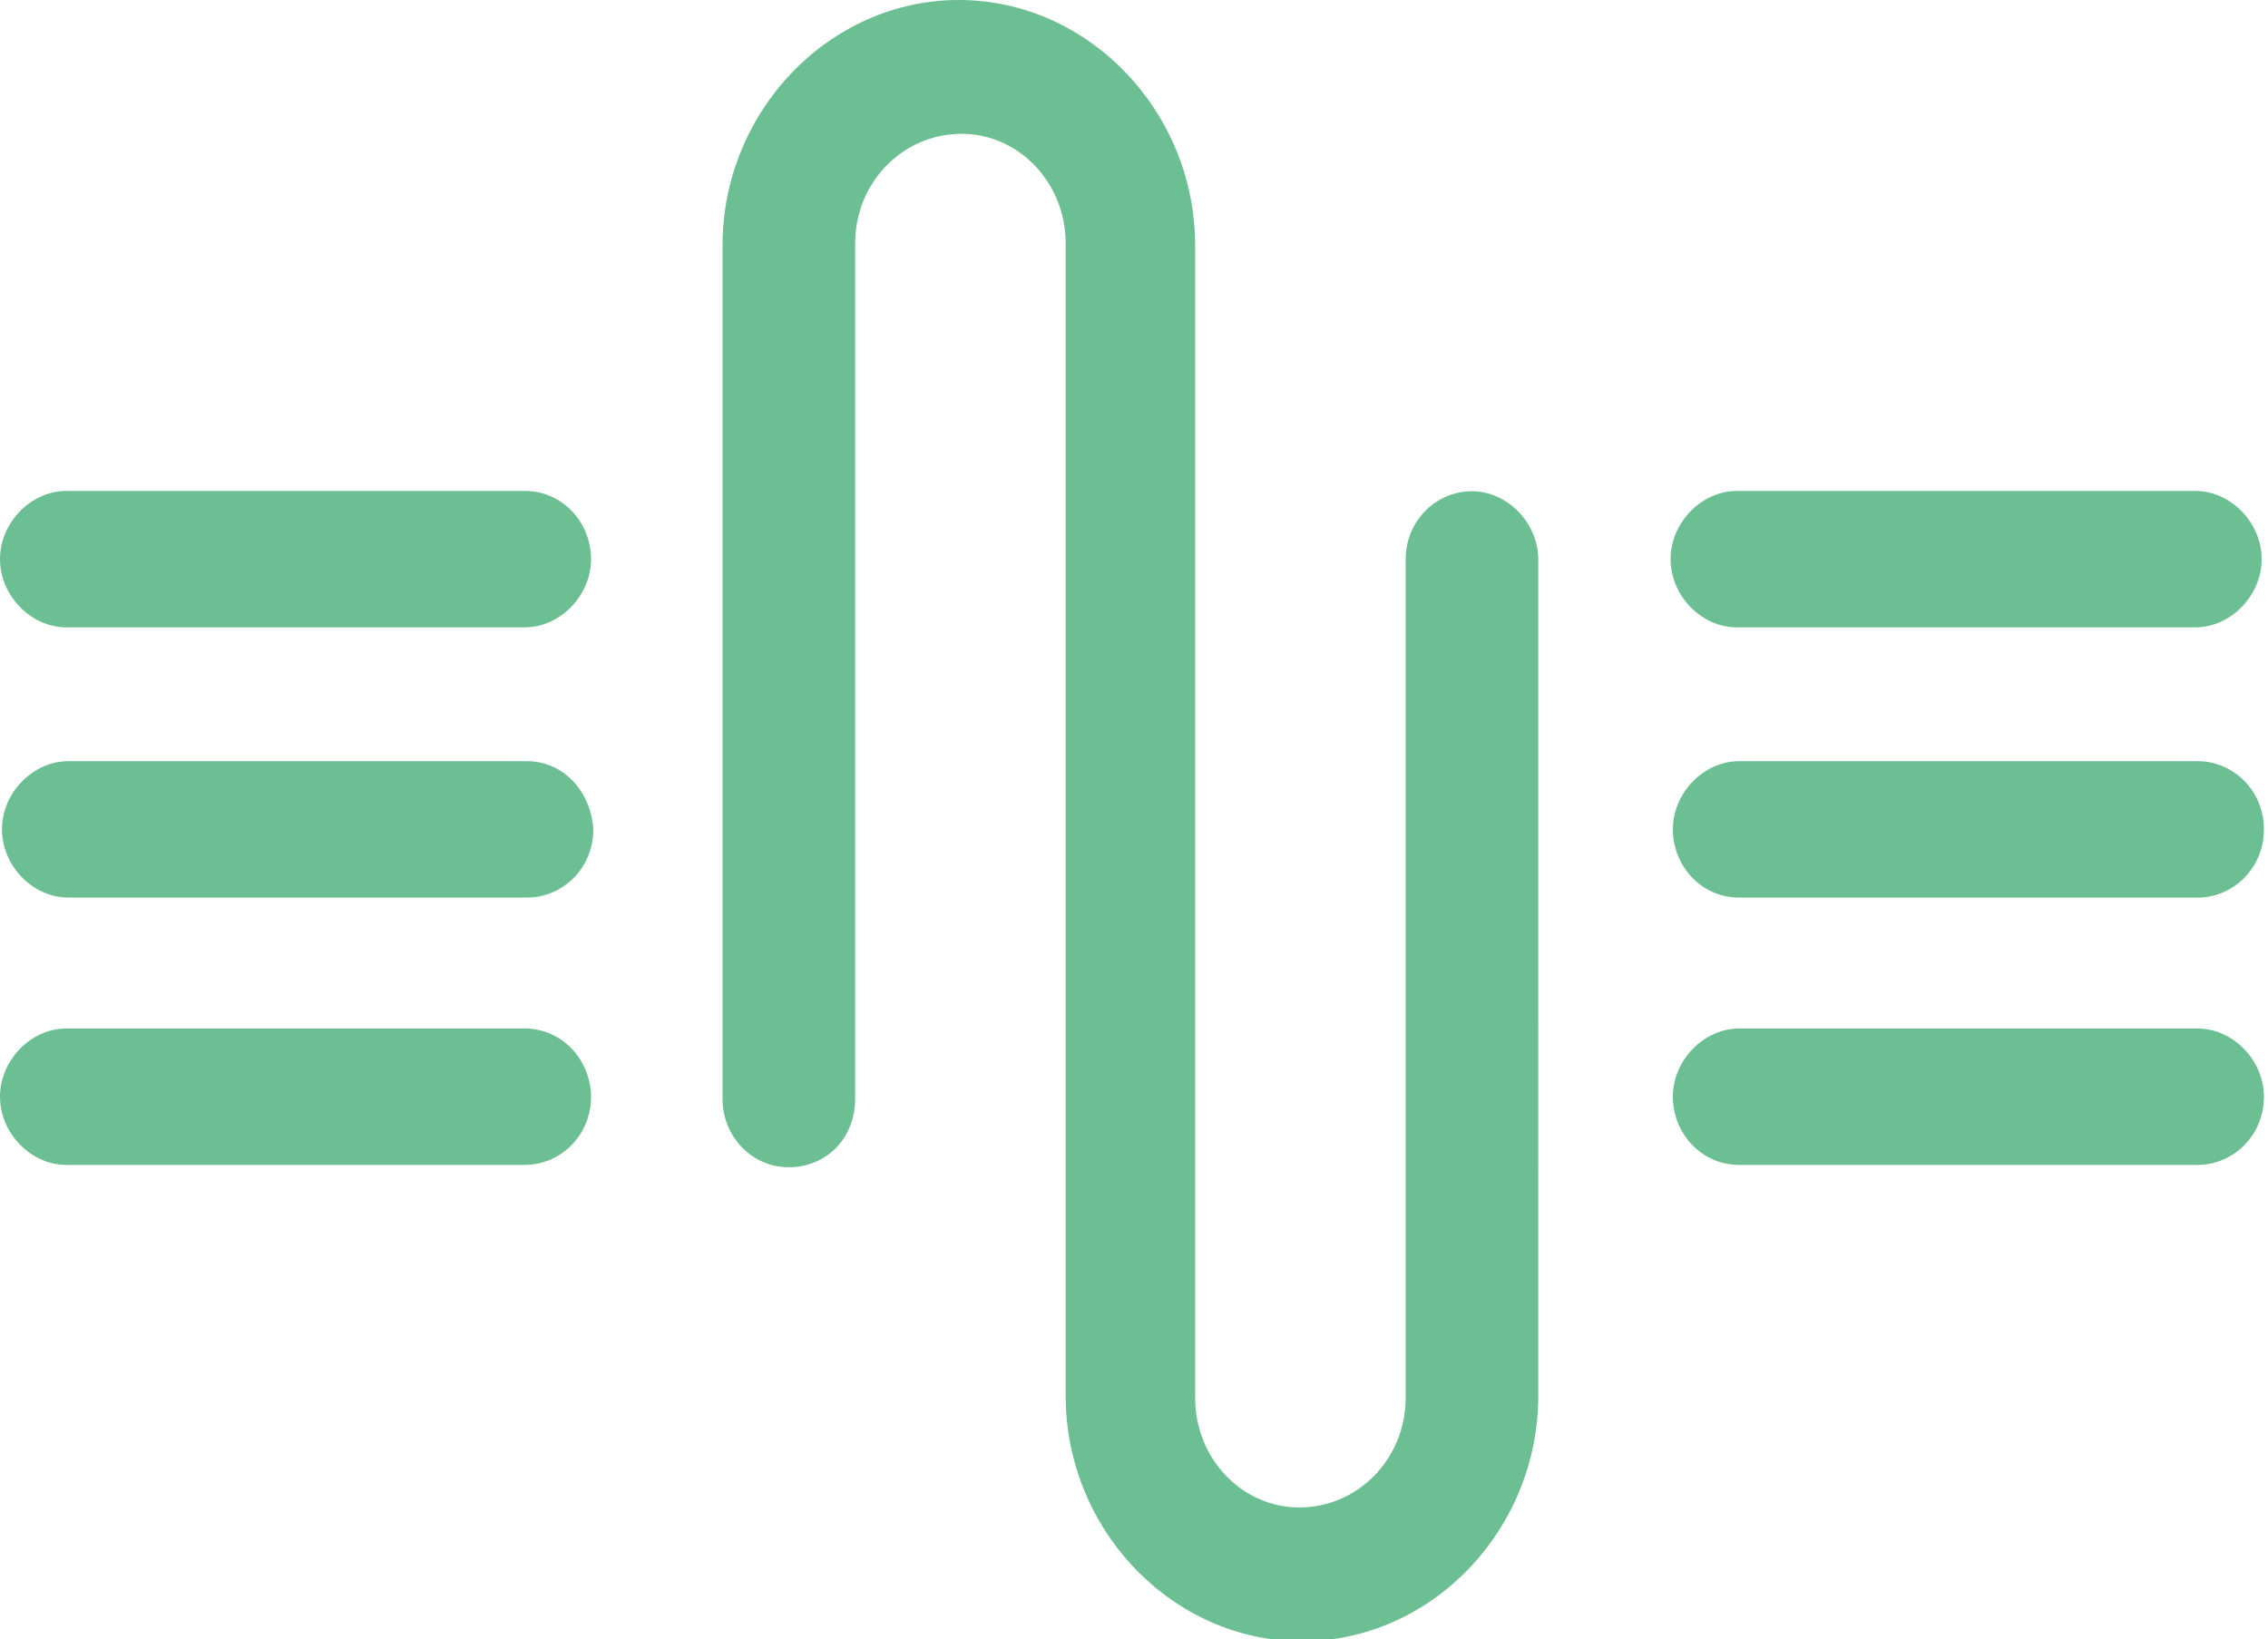 <svg xmlns="http://www.w3.org/2000/svg" width="249" height="180" viewBox="0 0 249 180">
    <path fill="#6CBF92" fill-rule="evenodd" d="M57.86 83.583H7.497c-3.888 0-7.28 3.489-7.28 7.49 0 4.002 3.392 7.491 7.28 7.491H57.86c3.89 0 7.28-3.201 7.28-7.49-.28-4.29-3.39-7.491-7.28-7.491zM7.28 68.889h50.332c3.888 0 7.279-3.489 7.279-7.49 0-4.002-3.11-7.491-7.28-7.491H7.28C3.391 53.908 0 57.397 0 61.398 0 65.4 3.39 68.89 7.28 68.89zm50.332 44.048H7.279c-3.888 0-7.279 3.49-7.279 7.491 0 4.001 3.39 7.49 7.28 7.49h50.332c3.888 0 7.279-3.2 7.279-7.49-.031-4.001-3.142-7.49-7.28-7.49zm183.66 0H190.94c-3.889 0-7.28 3.49-7.28 7.491 0 4.001 3.111 7.49 7.28 7.49h50.332c3.888 0 7.28-3.2 7.28-7.49 0-4.001-3.392-7.49-7.28-7.49zm0-29.354H190.94c-3.889 0-7.28 3.489-7.28 7.49 0 4.002 3.111 7.491 7.28 7.491h50.332c3.888 0 7.28-3.201 7.28-7.49 0-4.29-3.392-7.491-7.28-7.491zm-50.581-14.694h50.332c3.889 0 7.28-3.489 7.28-7.49 0-4.002-3.391-7.491-7.28-7.491h-50.332c-3.889 0-7.28 3.489-7.28 7.49 0 4.002 3.36 7.491 7.28 7.491zm-21.807-7.458c0-4.002-3.39-7.491-7.279-7.491s-7.28 3.2-7.28 7.49v92.066c0 6.659-5.194 12.036-11.696 12.036-6.252 0-11.416-5.346-11.416-12.036V26.954C131.213 12.26 119.516 0 105.269 0S79.325 12.26 79.325 26.954V120.684c0 4.002 3.11 7.49 7.28 7.49 4.136 0 7.278-3.2 7.278-7.49V26.73c0-6.659 5.195-12.037 11.697-12.037 6.252 0 11.417 5.346 11.417 12.037v126.542c0 14.693 11.696 26.954 25.943 26.954 14.248 0 25.944-12.26 25.944-26.954V61.43z"/>
</svg>
